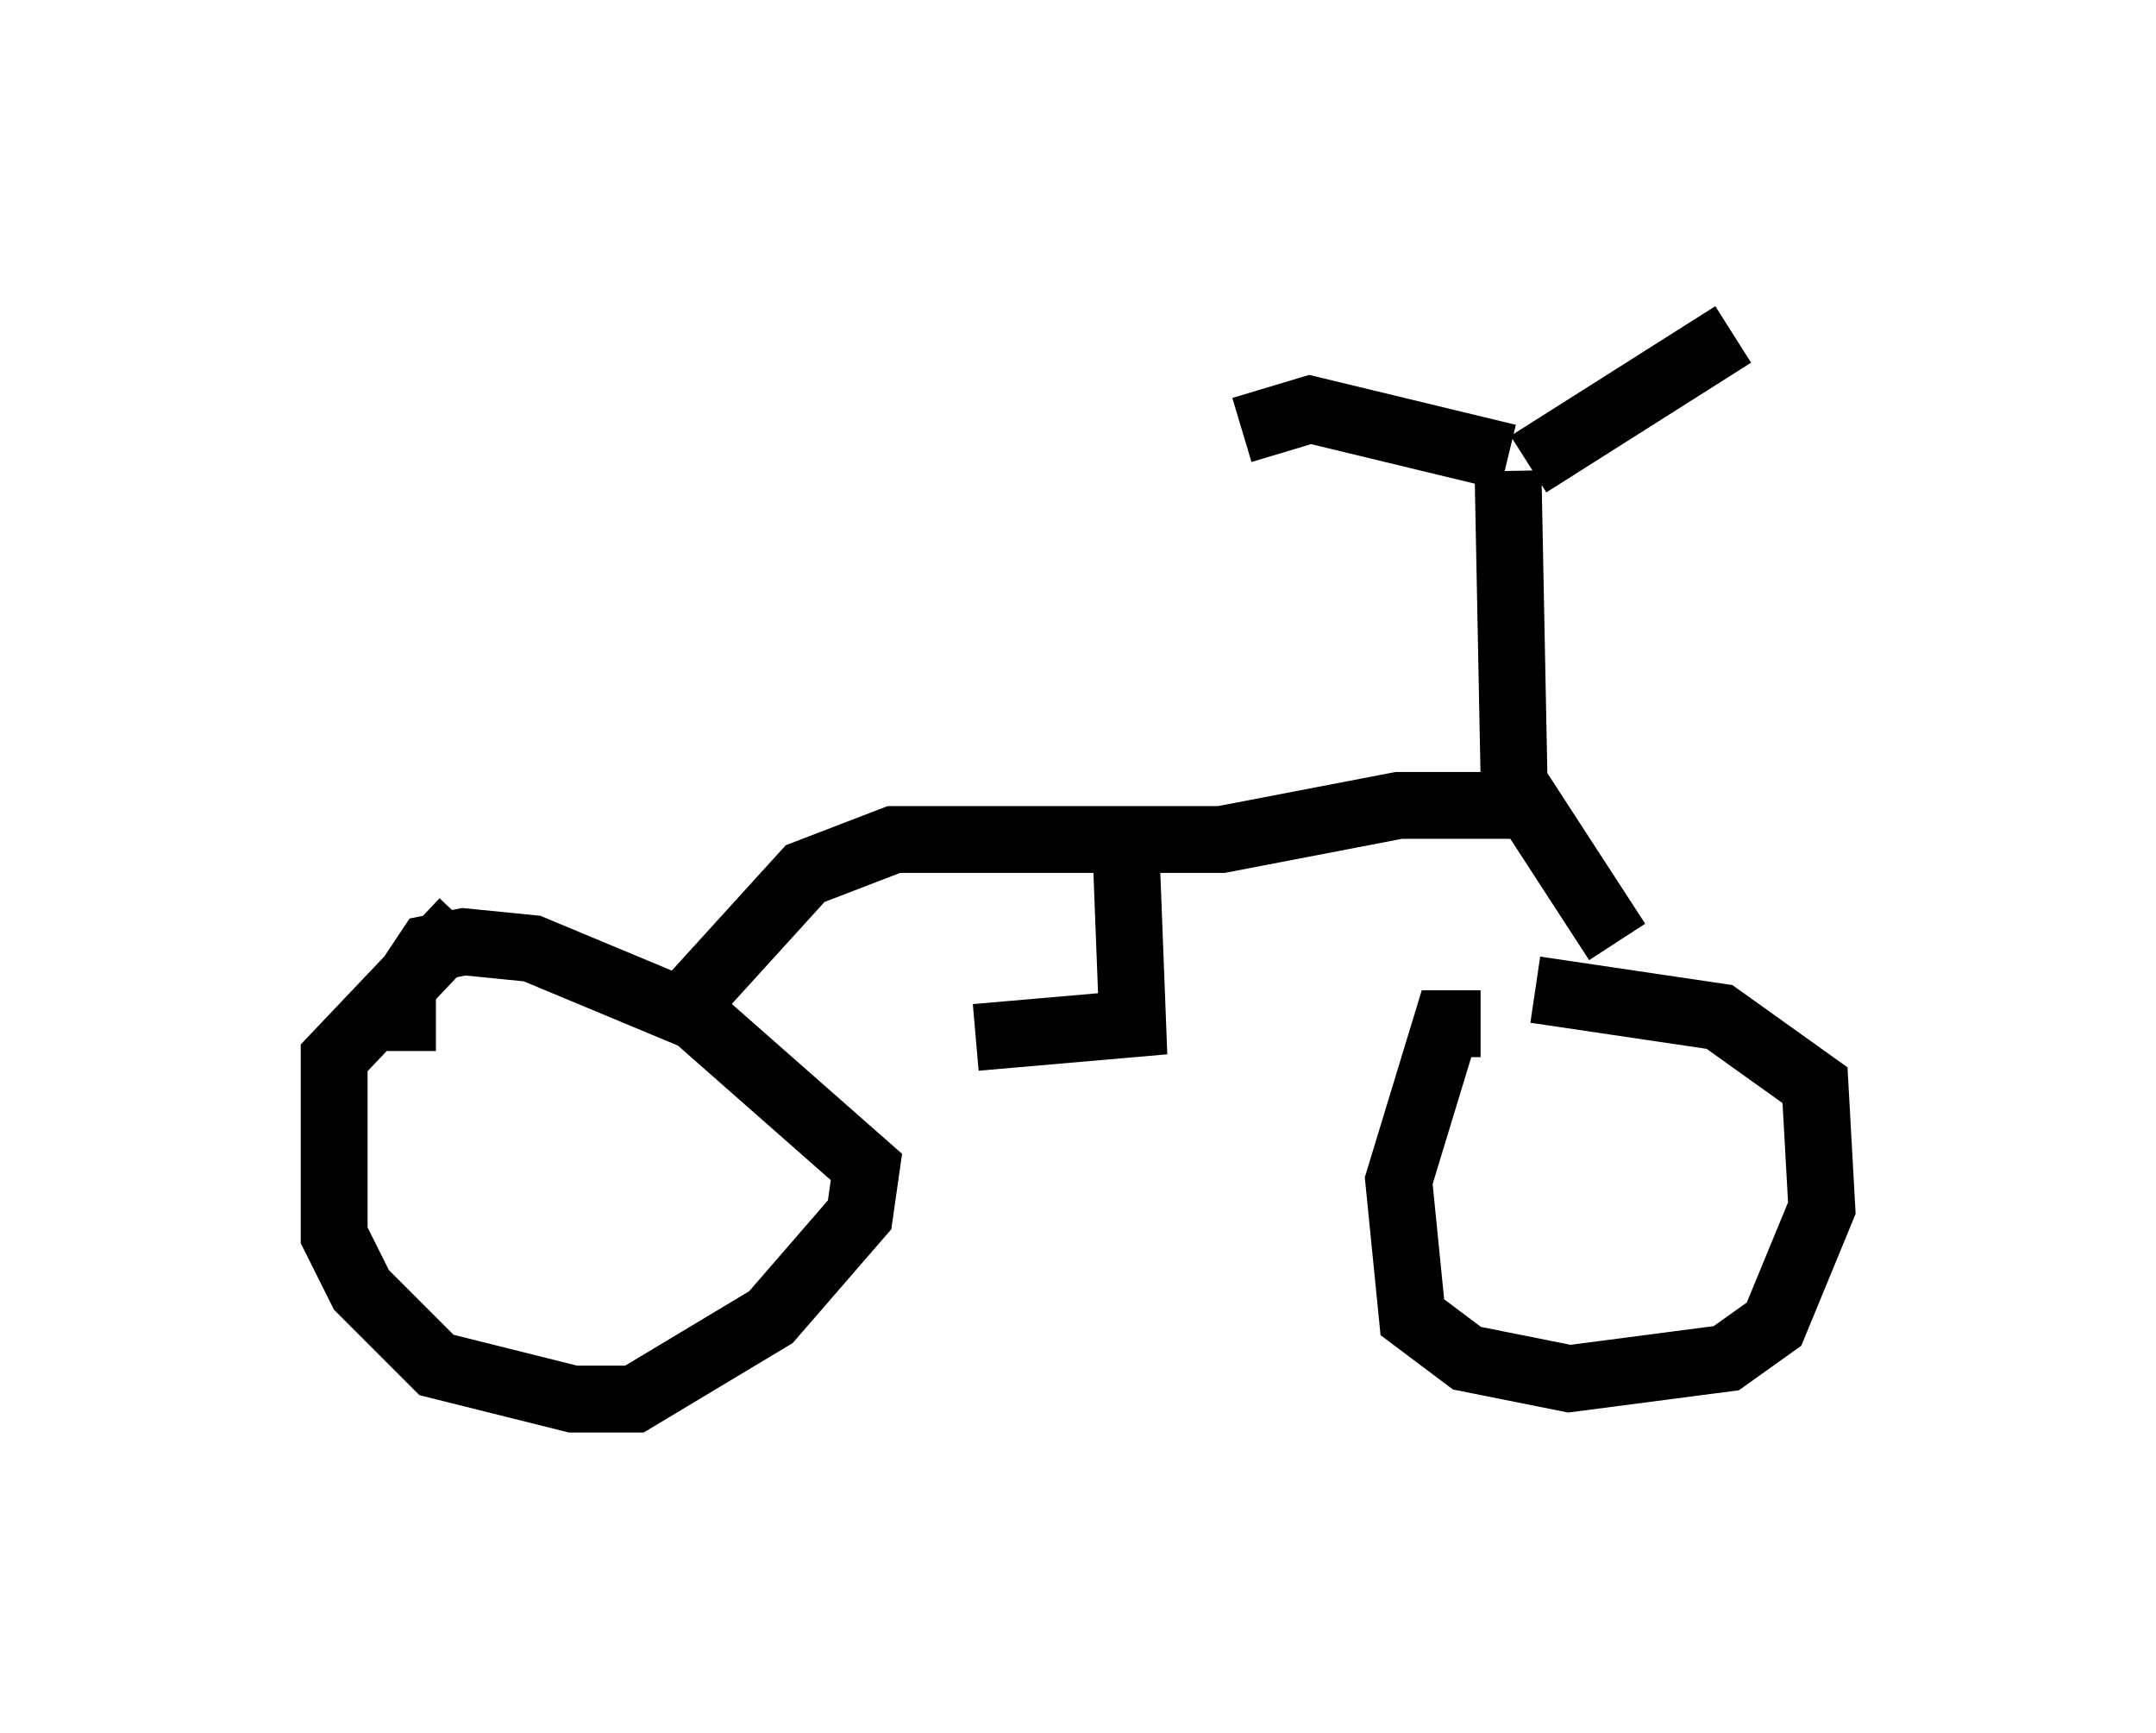 <?xml version="1.0" encoding="utf-8" ?>
<svg baseProfile="full" height="25.925" version="1.1" width="32.254" xmlns="http://www.w3.org/2000/svg" xmlns:ev="http://www.w3.org/2001/xml-events" xmlns:xlink="http://www.w3.org/1999/xlink"><defs /><rect fill="white" height="25.925" width="32.254" x="0" y="0" /><path d="M7.96, 13.779 m-1.021, 0.0 l-1.94, 2.042 0.0, 2.654 l0.408, 0.817 1.123, 1.123 l2.042, 0.51 0.919, 0.0 l2.042, -1.225 1.327, -1.531 l0.102, -0.715 -2.552, -2.246 l-2.45, -1.021 -1.021, -0.102 l-0.51, 0.102 -0.408, 0.613 l0.0, 0.919 m16.129, -0.408 l-0.51, 0.0 -0.715, 2.348 l0.204, 2.042 0.817, 0.613 l1.531, 0.306 2.348, -0.306 l0.715, -0.51 0.715, -1.735 l-0.102, -1.838 -1.429, -1.021 l-2.756, -0.408 m-12.965, 0.51 l2.042, -2.246 1.327, -0.51 l4.9, 0.0 2.654, -0.51 l1.94, 0.0 1.327, 2.042 m-1.531, -1.838 l-0.102, -5.206 m-3.981, -0.613 l1.021, -0.306 2.96, 0.715 m0.306, 0.102 l3.063, -1.94 m-9.086, 7.656 l0.102, 2.654 -2.348, 0.204 " fill="none" stroke="black" stroke-width="1" /></svg>